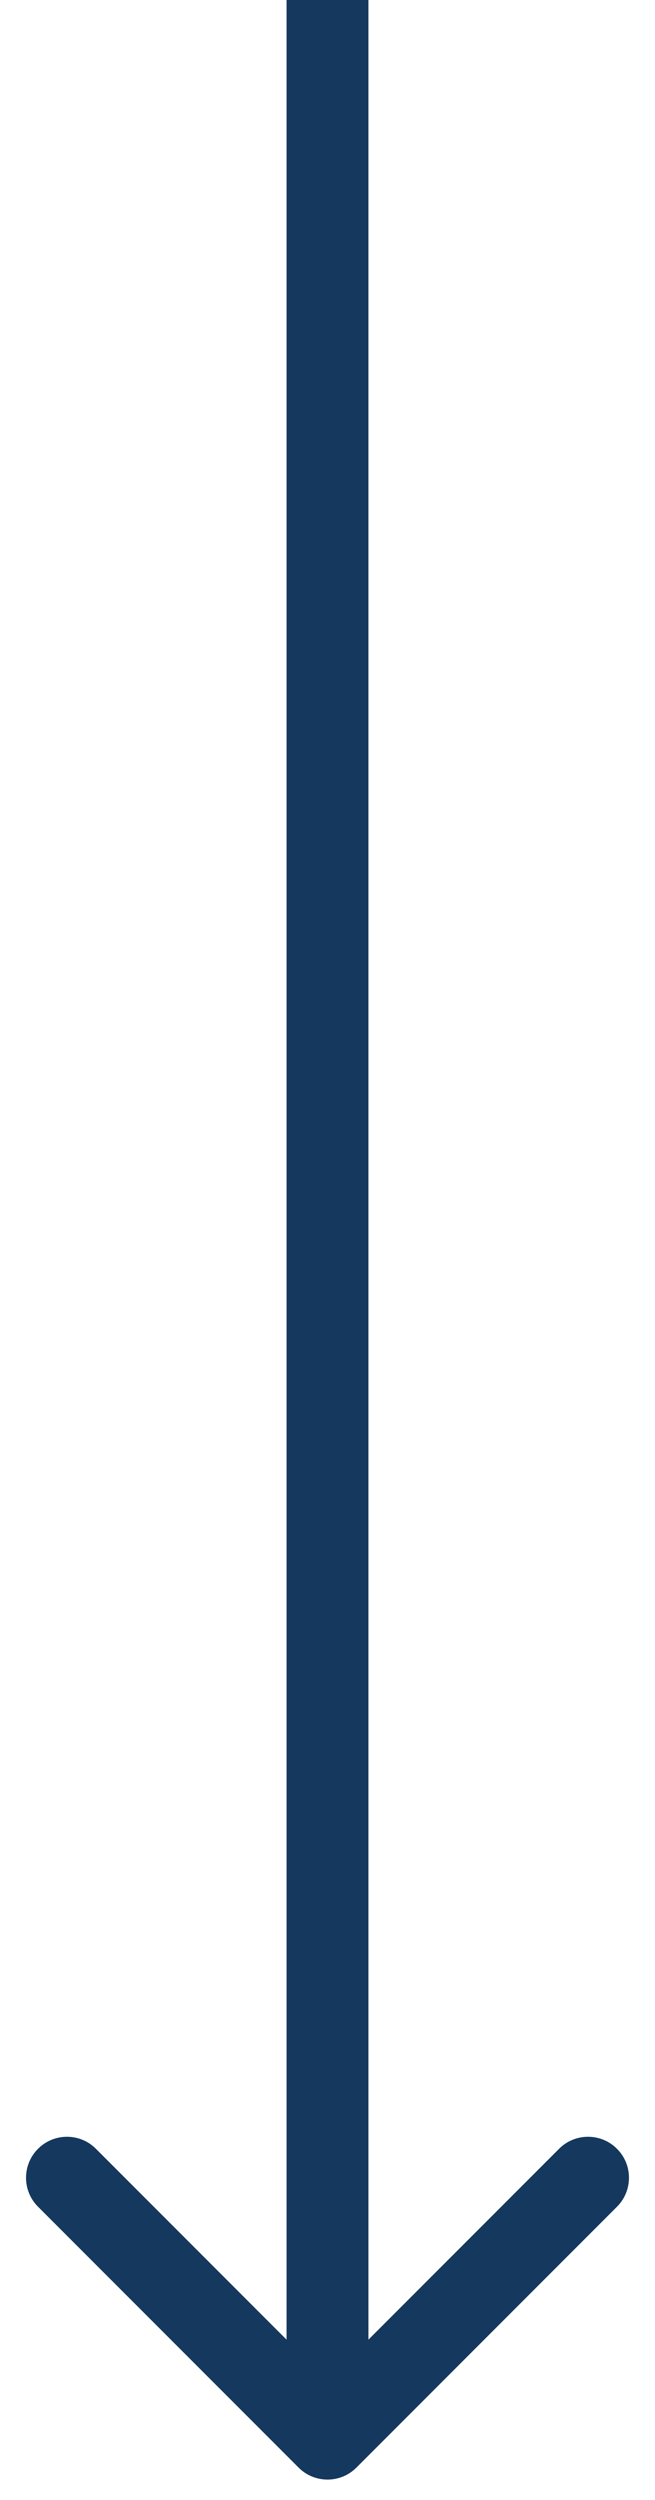 <svg width="16" height="61" viewBox="0 0 16 61" fill="none" xmlns="http://www.w3.org/2000/svg">
<path d="M7.293 60.207C7.683 60.598 8.317 60.598 8.707 60.207L15.071 53.843C15.462 53.453 15.462 52.819 15.071 52.429C14.681 52.038 14.047 52.038 13.657 52.429L8 58.086L2.343 52.429C1.953 52.038 1.319 52.038 0.929 52.429C0.538 52.819 0.538 53.453 0.929 53.843L7.293 60.207ZM7 1.28561e-08L7 59.5L9 59.5L9 -1.28564e-08L7 1.28561e-08Z" fill="#15385F"/>
</svg>
